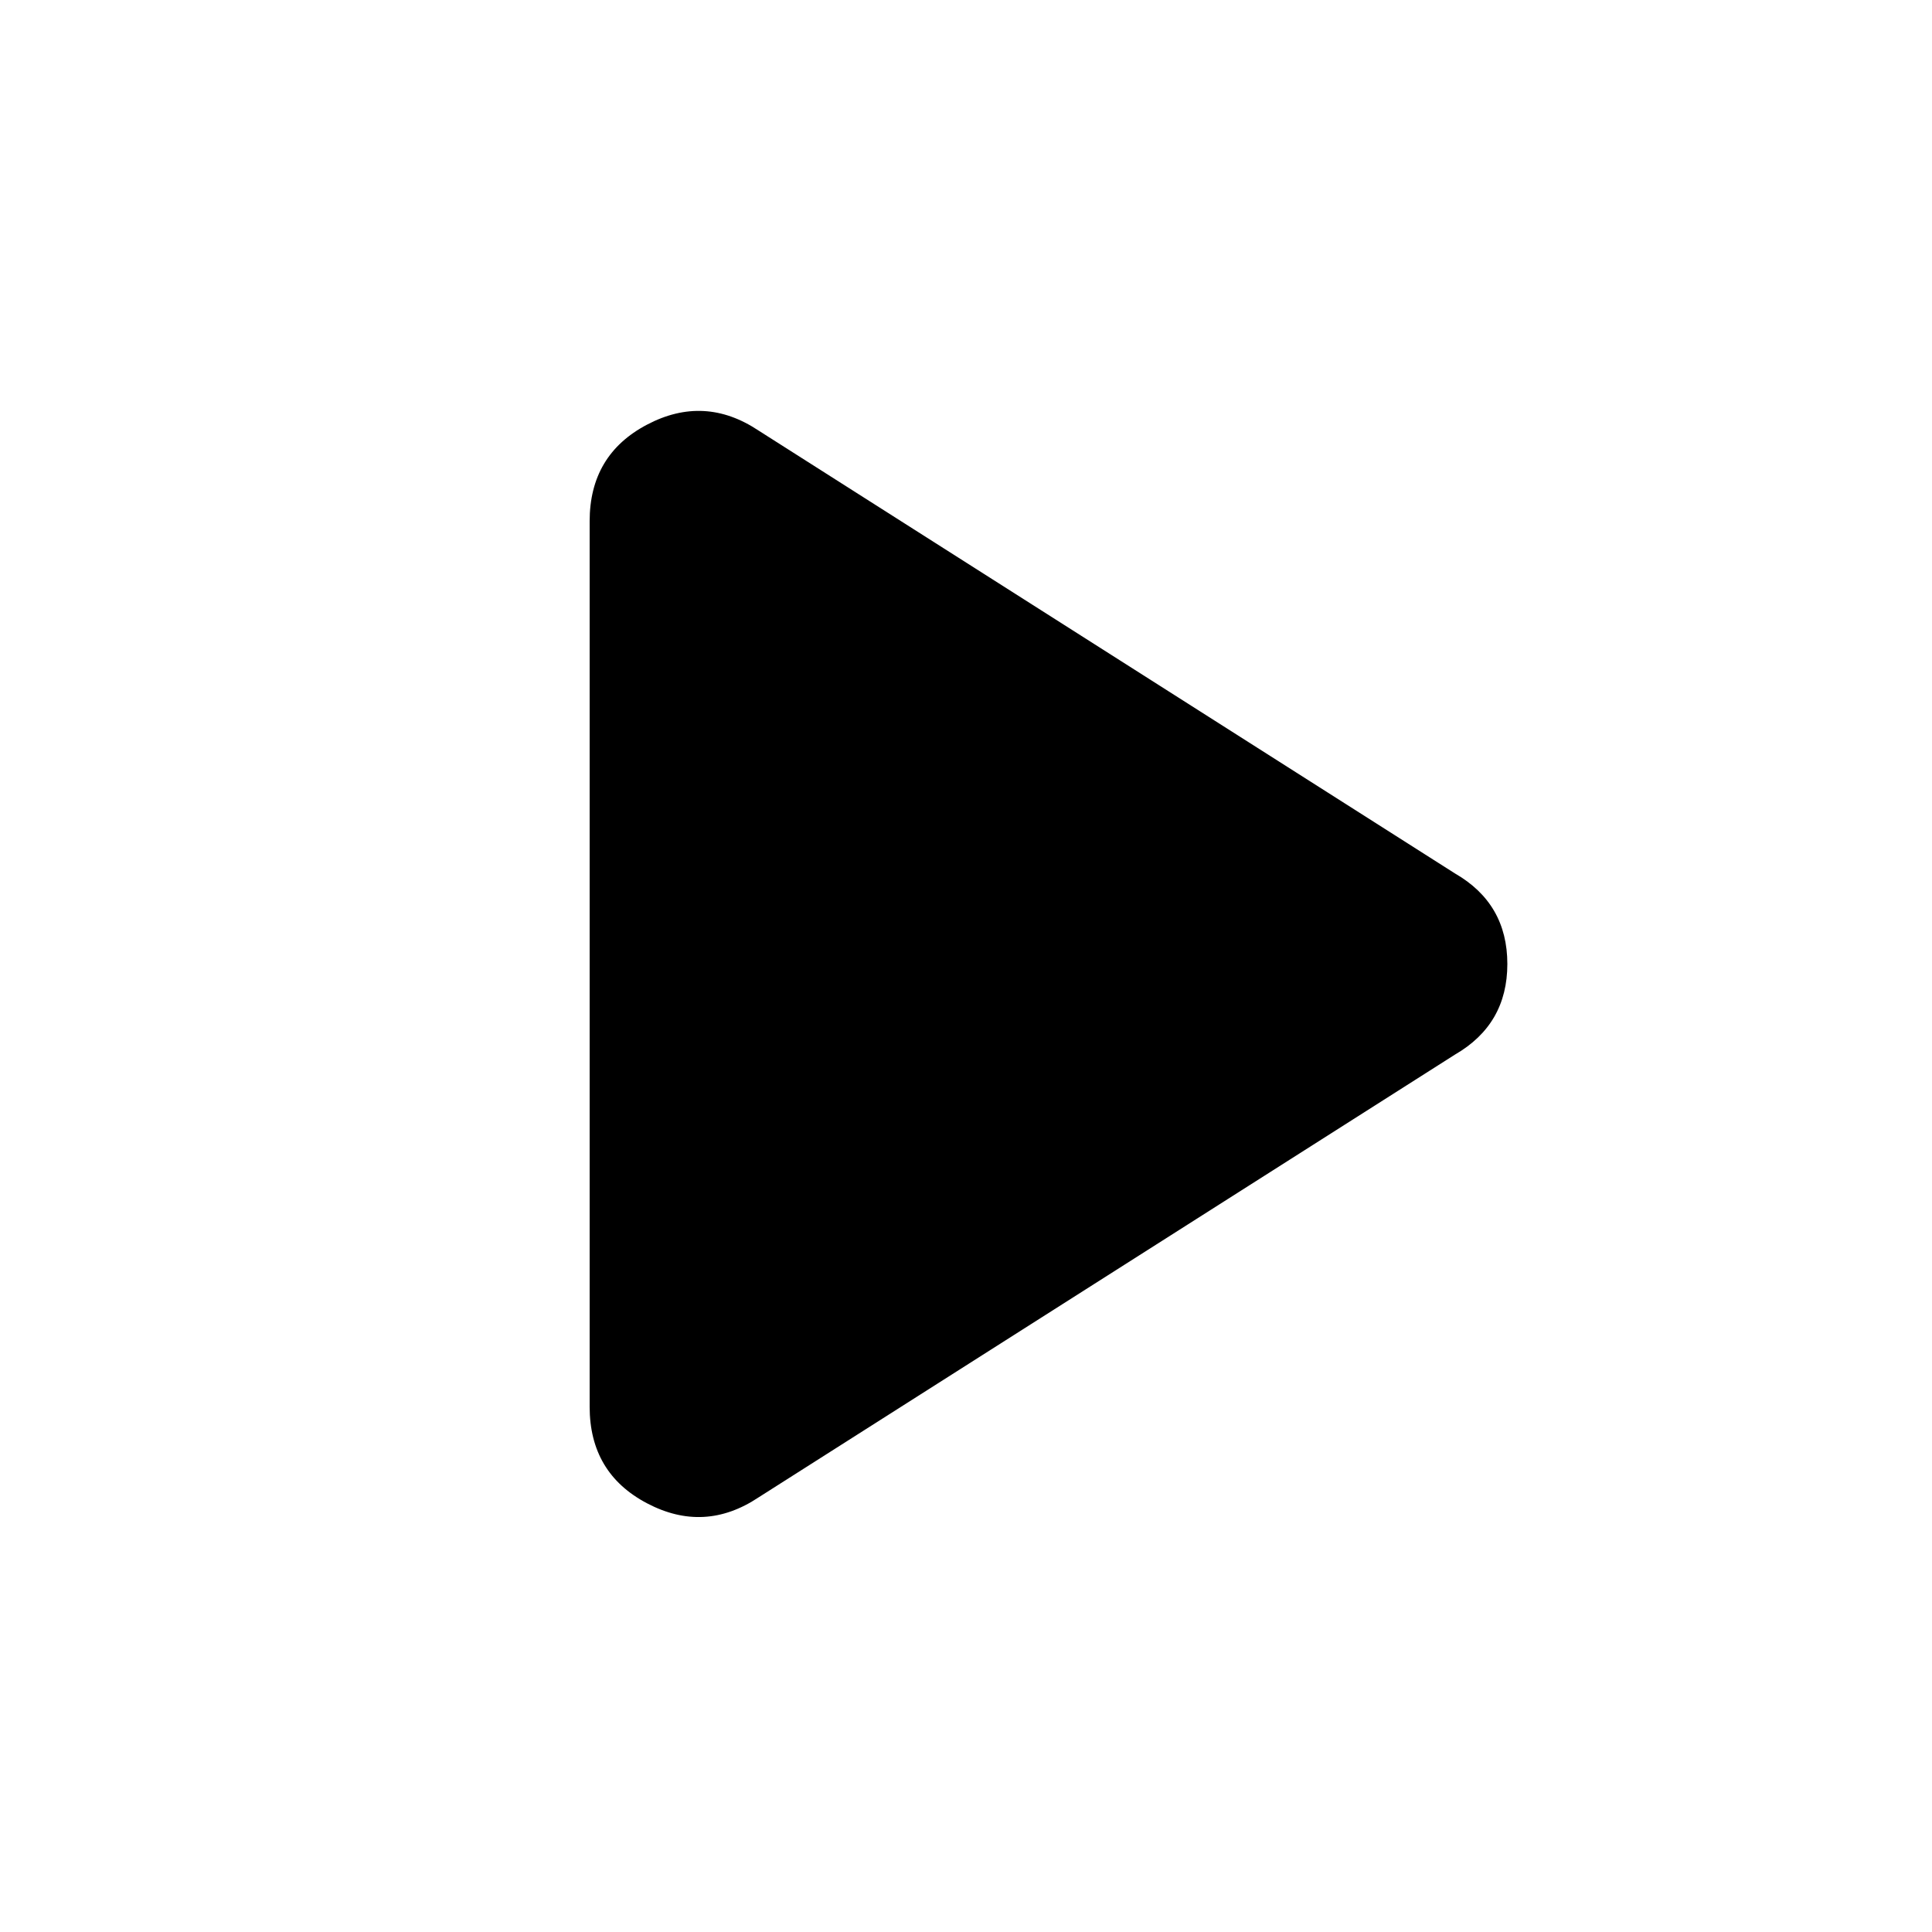 <svg xmlns="http://www.w3.org/2000/svg" height="20" width="20"><path d="M7.854 15.5Q7.292 15.875 6.698 15.562Q6.104 15.25 6.104 14.562V5.396Q6.104 4.708 6.698 4.396Q7.292 4.083 7.854 4.458L15.062 9.042Q15.604 9.354 15.604 9.979Q15.604 10.604 15.062 10.917Z"/></svg>